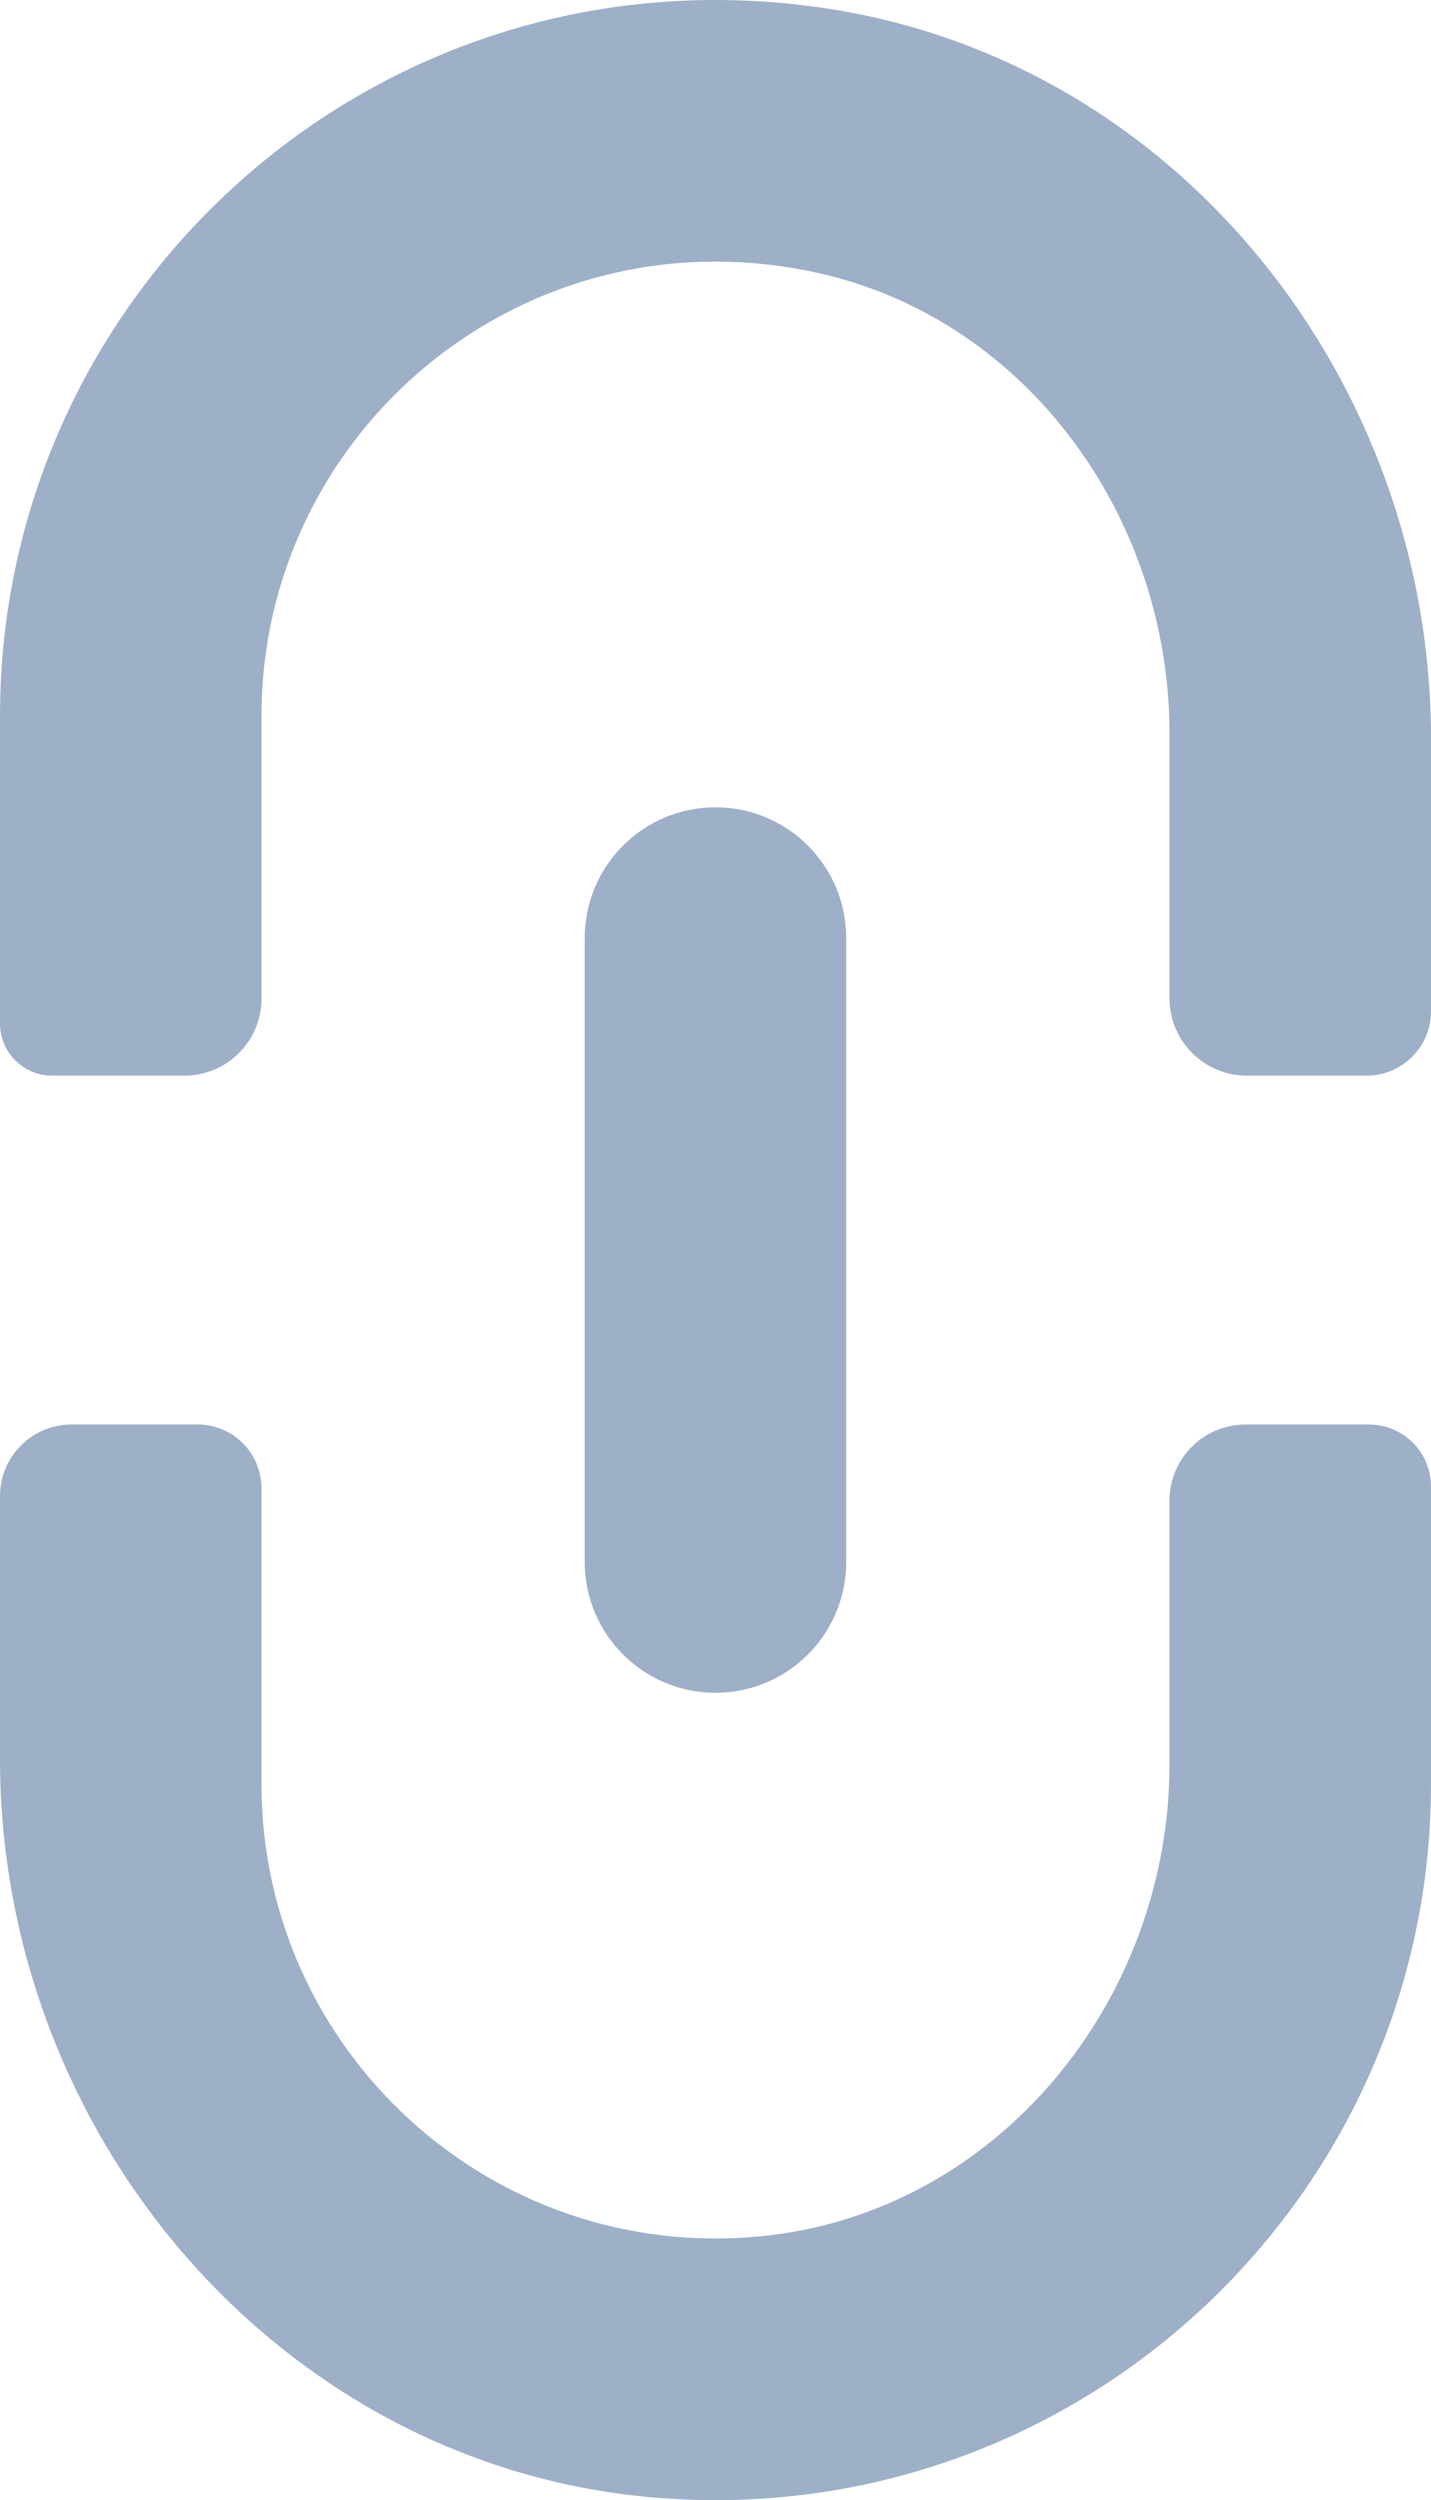 <?xml version="1.0" encoding="utf-8"?>
<!-- Generator: Adobe Illustrator 16.0.4, SVG Export Plug-In . SVG Version: 6.00 Build 0)  -->
<!DOCTYPE svg PUBLIC "-//W3C//DTD SVG 1.1//EN" "http://www.w3.org/Graphics/SVG/1.1/DTD/svg11.dtd">
<svg version="1.1" id="Layer_1" xmlns="http://www.w3.org/2000/svg" xmlns:xlink="http://www.w3.org/1999/xlink" x="0px" y="0px"
	 viewBox="0 0 145.424 253.928" enable-background="new 0 0 145.424 253.928"
	 xml:space="preserve">
<g>
	<path fill="none" d="M26.575,163.505c0,25.439,20.701,46.133,46.142,46.133s46.133-20.692,46.133-46.133v-36.54H26.575V163.505z"/>
</g>
<g>
	<path fill="none" d="M72.717,44.291c-25.44,0-46.142,20.692-46.142,46.134v36.54h92.274v-36.54
		C118.85,64.985,98.157,44.291,72.717,44.291z"/>
</g>
<g>
	<path class="st0" fill="#9EB0C8" d="M85.995,158.641V95.28c0-7.343-5.953-13.287-13.287-13.287S59.421,87.937,59.421,95.28v63.362
		c0,7.344,5.953,13.287,13.287,13.287S85.995,165.985,85.995,158.641z"/>
	<path class="st0" fill="#9EB0C8" d="M83.675,0.808C38.737-5.801,0.001,29.012,0.001,72.708v31.251c0,2.914,2.365,5.288,5.289,5.288h13.448
		c4.332,0,7.838-3.508,7.838-7.839v-28.7c0-28.594,26.149-51.199,55.797-45.149c21.703,4.429,36.479,24.803,36.479,46.948v26.894
		c0,4.332,3.518,7.848,7.85,7.848h12.17c3.623,0,6.556-2.932,6.556-6.555V75.048C145.425,38.65,119.683,6.096,83.675,0.808z"/>
	<path class="st0" fill="#9EB0C8" d="M139.127,144.68h-12.554c-4.27,0-7.724,3.464-7.724,7.725v26.761c0,24.076-17.557,45.619-41.526,47.958
		c-27.504,2.685-50.748-18.946-50.748-45.911v-30.048c0-3.588-2.906-6.491-6.494-6.491H7.282c-4.022,0-7.282,3.26-7.282,7.28v26.689
		c0,38.69,29.135,72.529,67.737,75.116c42.334,2.835,77.687-30.801,77.687-72.549v-30.241
		C145.425,147.497,142.599,144.68,139.127,144.68z"/>
</g>
</svg>
